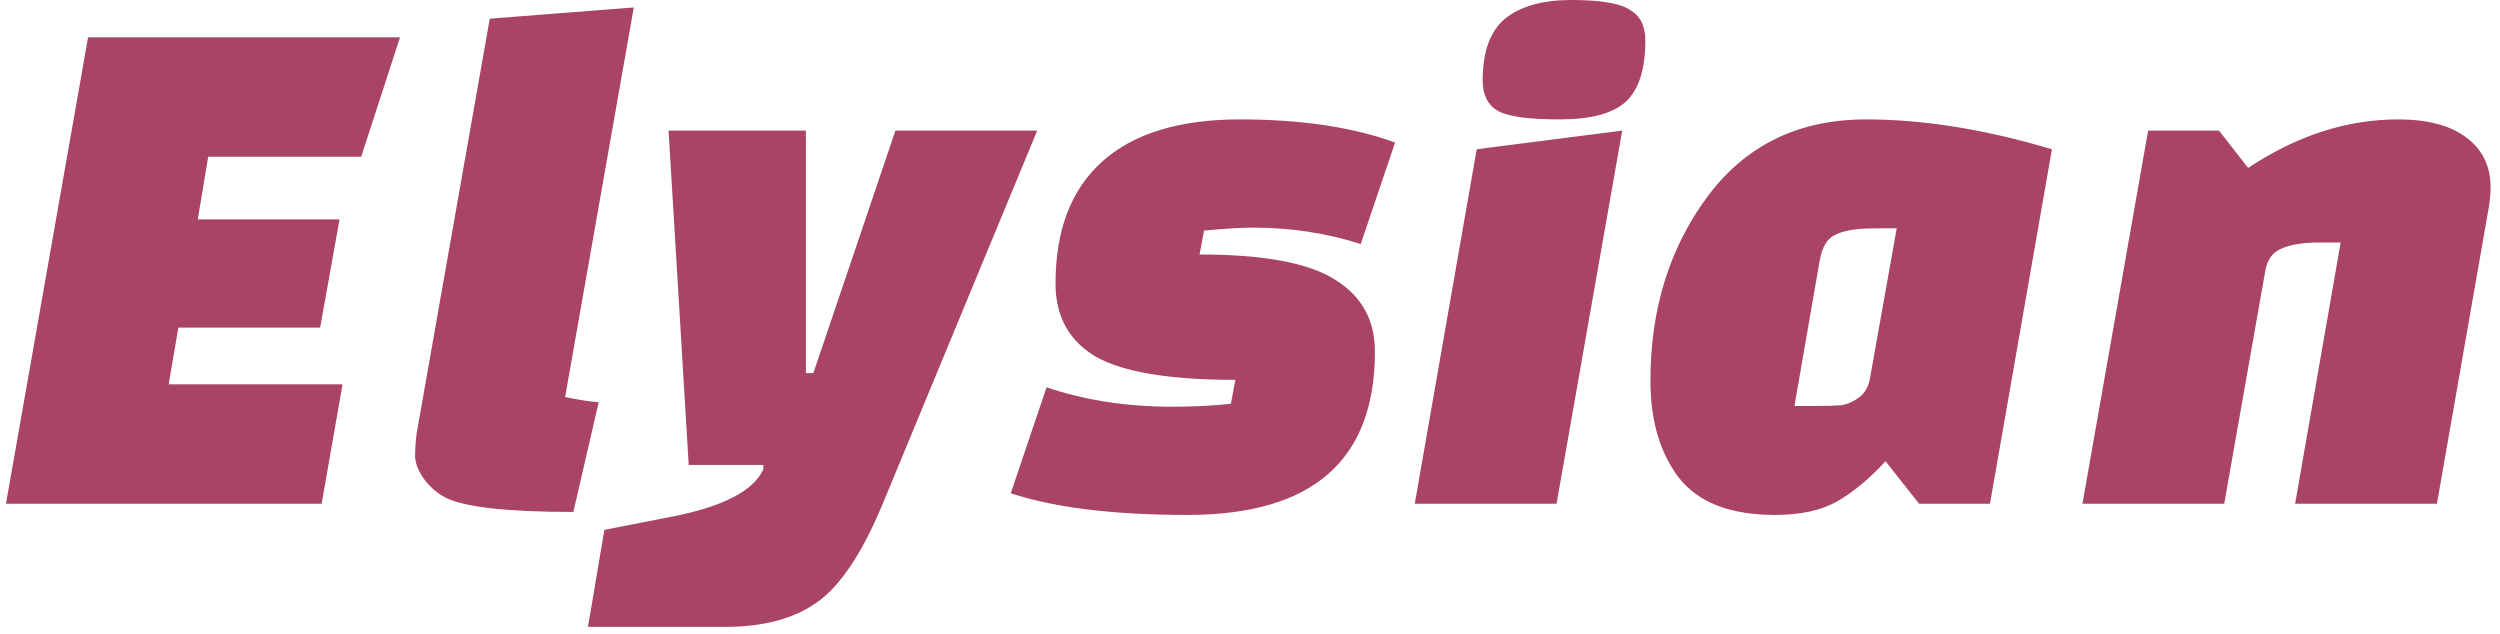 <svg width="134" height="34" viewBox="0 0 134 34" fill="none" xmlns="http://www.w3.org/2000/svg">
<path d="M17.16 17.56H9.56L9.04 20.6H18.36L17.24 27H0.32L4.72 2H21.44L19.36 8.4H11.16L10.6 11.76H18.2L17.16 17.56ZM33.971 0.4L30.291 21.28C31.064 21.44 31.664 21.533 32.091 21.56L30.731 27.44C27.211 27.44 24.931 27.187 23.891 26.68C23.438 26.44 23.051 26.107 22.731 25.68C22.411 25.227 22.251 24.813 22.251 24.44C22.251 24.067 22.278 23.667 22.331 23.24L26.251 1L33.971 0.4ZM36.915 24.92L35.835 7H43.195V20H43.595L47.995 7H55.595L47.315 27C46.221 29.64 45.048 31.4 43.795 32.28C42.568 33.16 40.928 33.6 38.875 33.6H31.515L32.395 28.4L36.075 27.68C38.768 27.147 40.381 26.307 40.915 25.16V24.92H36.915ZM56.576 15.2C56.576 12.347 57.403 10.173 59.056 8.68C60.736 7.16 63.203 6.4 66.456 6.4C69.736 6.4 72.509 6.813 74.776 7.64L72.936 13.08C71.096 12.493 69.176 12.2 67.176 12.2C66.536 12.2 65.656 12.253 64.536 12.36L64.296 13.64C67.736 13.64 70.163 14.093 71.576 15C72.989 15.88 73.696 17.16 73.696 18.84C73.696 24.68 70.349 27.6 63.656 27.6C59.683 27.6 56.523 27.213 54.176 26.44L56.096 20.76C58.149 21.453 60.389 21.8 62.816 21.8C63.989 21.8 65.043 21.747 65.976 21.64L66.216 20.36C62.696 20.36 60.203 19.947 58.736 19.12C57.296 18.267 56.576 16.96 56.576 15.2ZM75.831 27L79.151 8L86.951 7L83.431 27H75.831ZM79.471 4.32C79.471 2.773 79.871 1.667 80.671 1C81.497 0.333 82.684 -4.76837e-07 84.231 -4.76837e-07C85.777 -4.76837e-07 86.817 0.173 87.351 0.52C87.911 0.84 88.191 1.387 88.191 2.16C88.191 3.733 87.831 4.84 87.111 5.48C86.417 6.093 85.244 6.4 83.591 6.4C81.964 6.4 80.871 6.253 80.311 5.96C79.751 5.64 79.471 5.093 79.471 4.32ZM109.983 8L106.663 27H102.863L101.063 24.72C100.209 25.653 99.343 26.373 98.463 26.88C97.609 27.36 96.503 27.6 95.143 27.6C92.743 27.6 91.023 26.933 89.983 25.6C88.969 24.267 88.463 22.533 88.463 20.4C88.463 16.587 89.476 13.307 91.503 10.56C93.556 7.787 96.396 6.4 100.023 6.4C103.089 6.4 106.409 6.933 109.983 8ZM97.543 13.92L96.183 21.76H97.343C97.93 21.76 98.383 21.747 98.703 21.72C99.023 21.667 99.329 21.533 99.623 21.32C99.943 21.08 100.143 20.747 100.223 20.32L101.663 12.24H100.463C99.556 12.24 98.876 12.347 98.423 12.56C97.969 12.747 97.676 13.2 97.543 13.92ZM118.939 7L120.499 9C123.113 7.267 125.793 6.4 128.539 6.4C130.113 6.4 131.326 6.72 132.179 7.36C133.059 8 133.499 8.907 133.499 10.08C133.499 10.267 133.473 10.573 133.419 11L130.619 27H123.019L125.459 13H124.299C123.446 13 122.779 13.107 122.299 13.32C121.819 13.507 121.526 13.907 121.419 14.52L119.219 27H111.619L115.139 7H118.939Z" fill="#A02F58" fill-opacity="0.9"/>
</svg>
